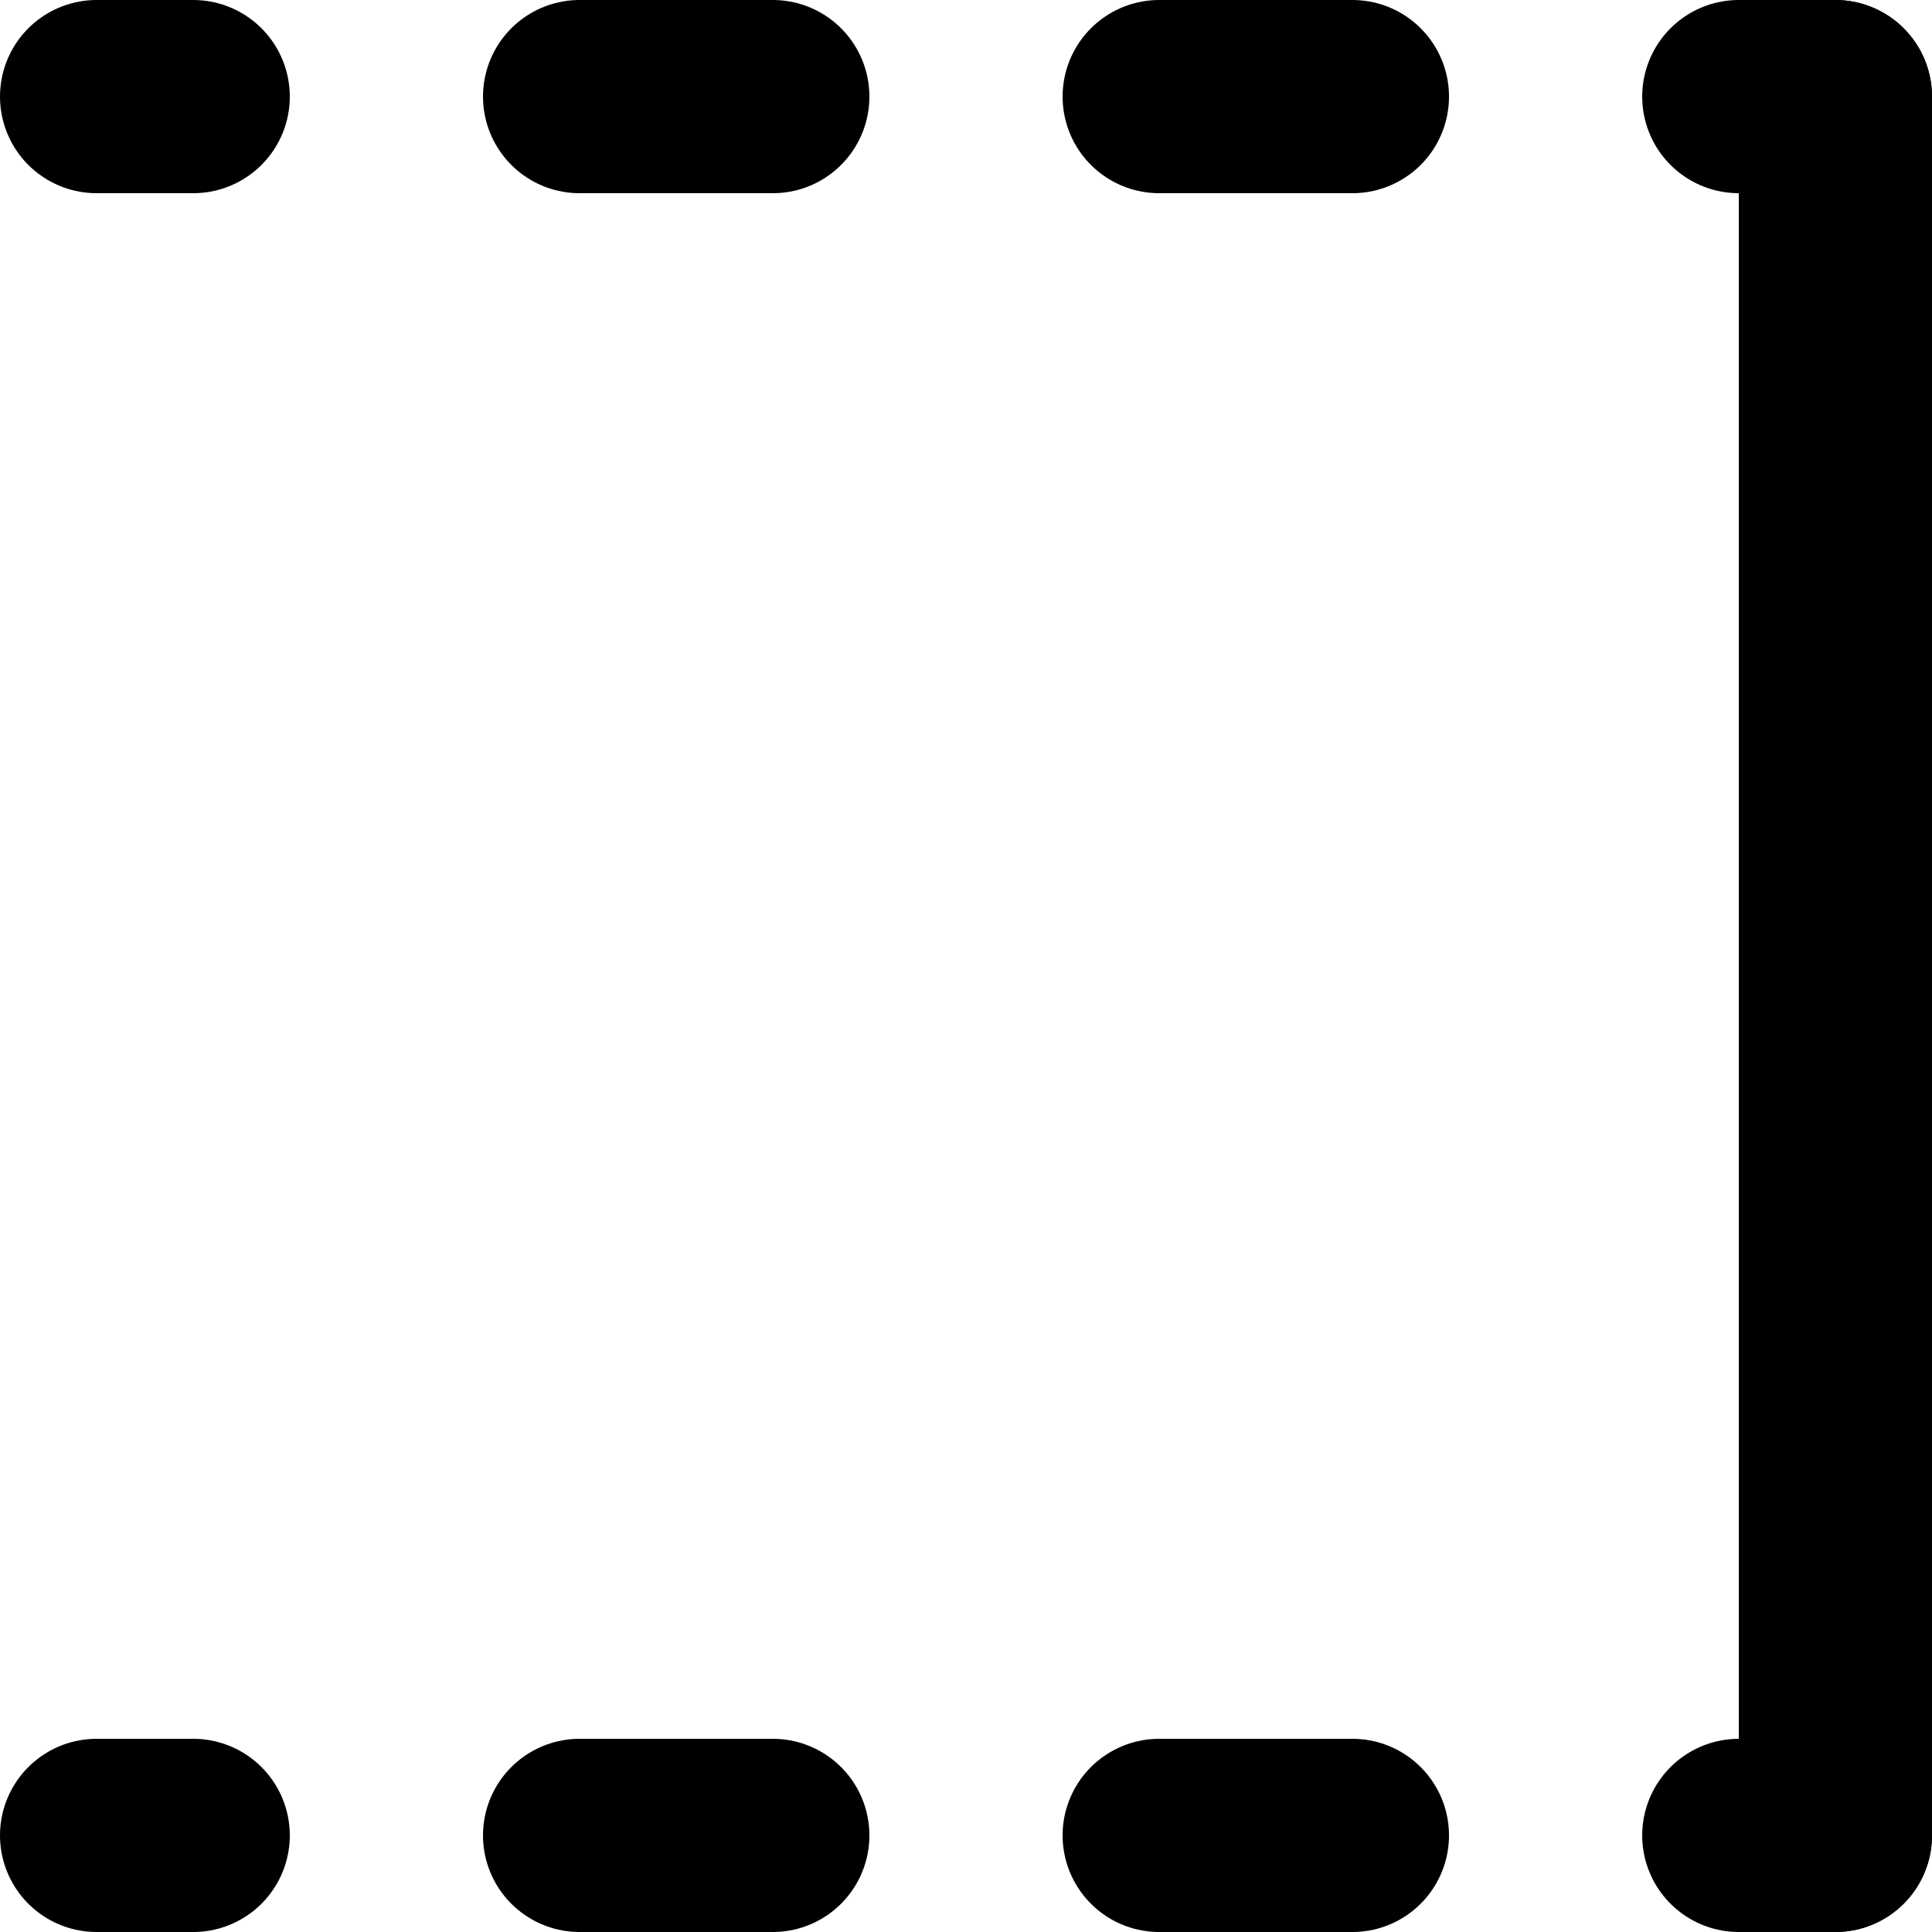 <svg xmlns="http://www.w3.org/2000/svg" viewBox="0 0 100 100">
  <line
    fill="none"
    stroke="currentColor"
    stroke-width="10"
    stroke-linecap="round"
    stroke-linejoin="round"
    stroke-dasharray="10 20"
    stroke-dashoffset="5"
    x1="5"
    y1="5"
    x2="95"
    y2="5"
  />
  <line
    fill="none"
    stroke="currentColor"
    stroke-width="10"
    stroke-linecap="round"
    stroke-linejoin="round"
    x1="95"
    y1="5"
    x2="95"
    y2="95"
  />
  <line
    fill="none"
    stroke="currentColor"
    stroke-width="10"
    stroke-linecap="round"
    stroke-linejoin="round"
    stroke-dasharray="10 20"
    stroke-dashoffset="5"
    x1="5"
    y1="95"
    x2="95"
    y2="95"
  />
</svg>
